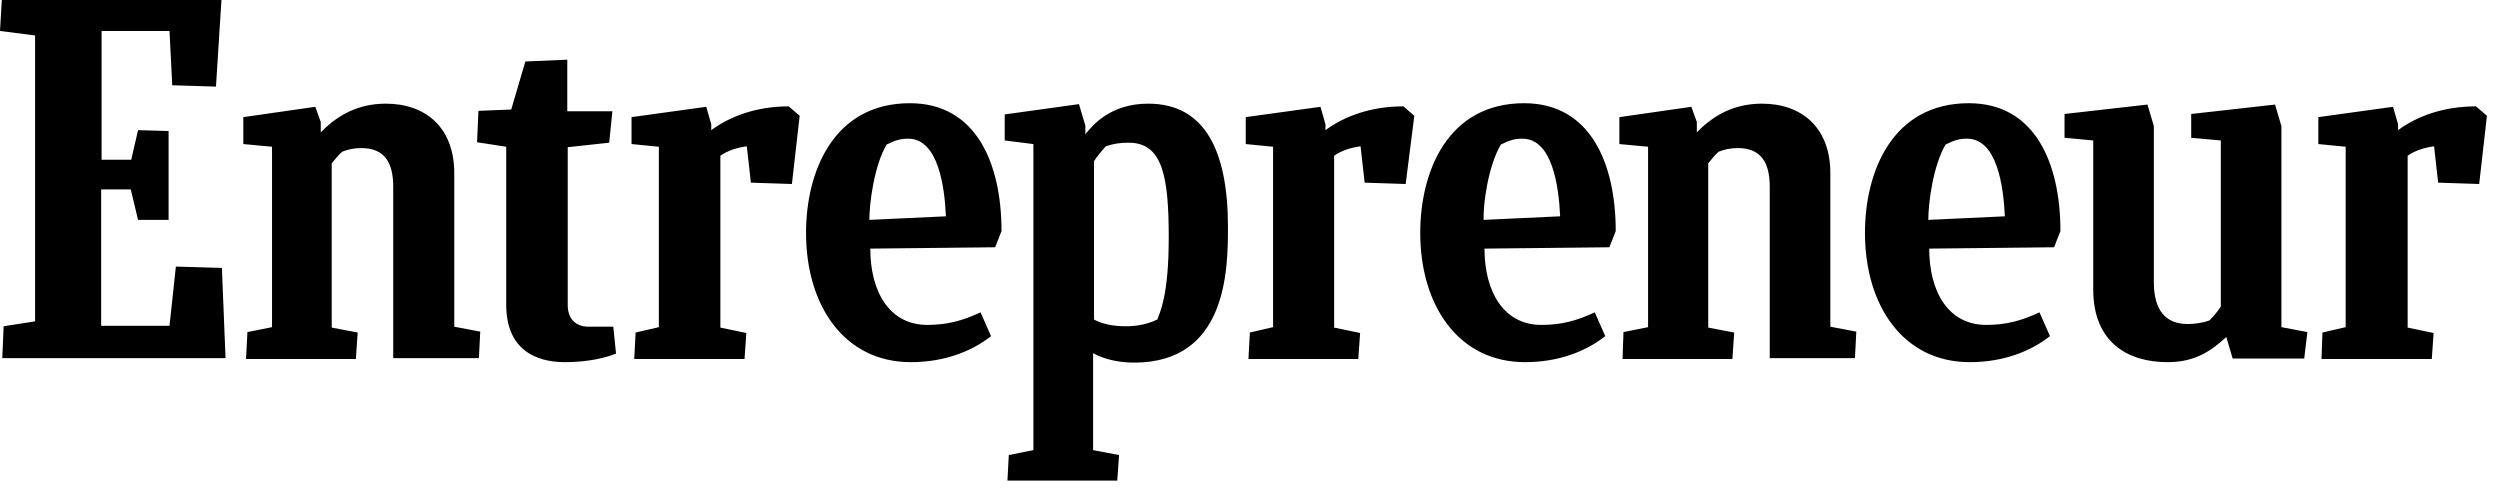 <svg xmlns="http://www.w3.org/2000/svg" width="162" height="32" viewBox="0 0 162 32">
  <g>
    <polygon points=".236 21.141 2.273 20.821 2.273 2.297 0 2.007 .118 0 14.35 0 13.995 5.612 11.161 5.525 10.984 2.007 6.584 2.007 6.584 10.352 8.503 10.352 8.946 8.433 10.925 8.491 10.925 14.249 8.946 14.249 8.474 12.272 6.555 12.272 6.555 21.112 10.984 21.112 11.397 17.274 14.379 17.361 14.615 23.206 .148 23.206"/>
    <path d="M15.944 23.235L16.033 21.519 17.627 21.199 17.627 9.509 15.767 9.335 15.767 7.59 20.432 6.921 20.786 7.91 20.786 8.579C21.908 7.415 23.266 6.717 25.008 6.717 27.548 6.717 29.437 8.23 29.437 11.225L29.437 21.17 31.12 21.49 31.032 23.206 25.481 23.206 25.481 12.097C25.481 10.498 24.89 9.596 23.414 9.596 22.912 9.596 22.558 9.684 22.174 9.829 21.938 10.033 21.702 10.323 21.495 10.585L21.495 21.228 23.178 21.548 23.06 23.264 15.944 23.264 15.944 23.235zM105.142 23.235L105.201 21.519 106.795 21.199 106.795 9.509 104.935 9.335 104.935 7.59 109.6 6.921 109.955 7.91 109.955 8.579C111.077 7.415 112.435 6.717 114.177 6.717 116.716 6.717 118.606 8.23 118.606 11.225L118.606 21.17 120.289 21.49 120.2 23.206 114.679 23.206 114.679 12.097C114.679 10.498 114.088 9.596 112.612 9.596 112.11 9.596 111.756 9.684 111.372 9.829 111.136 10.033 110.899 10.323 110.693 10.585L110.693 21.228 112.376 21.548 112.258 23.264 105.142 23.264 105.142 23.235zM39.919 22.915C39.269 23.177 38.118 23.468 36.612 23.468 34.634 23.468 32.803 22.595 32.803 19.745L32.803 9.509 30.914 9.218 31.002 7.183 33.128 7.096 34.043 3.984 36.76 3.868 36.76 7.212 39.683 7.212 39.476 9.247 36.789 9.538 36.789 19.774C36.789 20.618 37.262 21.17 38.148 21.17L39.742 21.17 39.919 22.915zM150.435 23.235L150.494 21.548 151.999 21.199 151.999 9.509 150.228 9.335 150.228 7.59 155.07 6.921 155.395 8.055 155.395 8.433C156.665 7.503 158.377 6.892 160.444 6.892L161.153 7.503 160.651 11.923 157.993 11.836 157.728 9.48C157.107 9.567 156.517 9.742 156.015 10.091L156.015 21.228 157.698 21.577 157.58 23.264 150.435 23.264 150.435 23.235zM80.901 23.235L80.99 21.548 82.495 21.199 82.495 9.509 80.724 9.335 80.724 7.59 85.566 6.921 85.891 8.055 85.891 8.433C87.161 7.503 88.873 6.892 90.94 6.892L91.648 7.503 91.087 11.923 88.43 11.836 88.164 9.48C87.544 9.567 86.954 9.742 86.452 10.091L86.452 21.228 88.135 21.577 88.017 23.264 80.901 23.264 80.901 23.235zM41.1 23.235L41.189 21.548 42.694 21.199 42.694 9.509 40.923 9.335 40.923 7.59 45.765 6.921 46.09 8.055 46.09 8.433C47.36 7.503 49.072 6.892 51.109 6.892L51.818 7.503 51.316 11.923 48.659 11.836 48.393 9.48C47.773 9.567 47.182 9.742 46.68 10.091L46.68 21.228 48.363 21.577 48.245 23.264 41.1 23.264 41.1 23.235zM56.395 16.11C56.395 18.902 57.635 21.054 60.085 21.054 61.355 21.054 62.359 20.792 63.54 20.24L64.219 21.781C63.008 22.741 61.237 23.468 59.022 23.468 54.712 23.468 52.231 19.804 52.231 15.093 52.231 11.079 54.032 6.688 58.963 6.688 63.274 6.688 64.898 10.614 64.898 14.976L64.485 16.023 56.395 16.11zM56.335 14.249L61.296 14.017C61.207 12.068 60.794 8.986 58.845 8.986 58.373 8.986 58.048 9.073 57.457 9.364 56.66 10.701 56.335 13.115 56.335 14.249zM125.013 16.11C125.013 18.902 126.253 21.054 128.704 21.054 129.973 21.054 130.977 20.792 132.158 20.24L132.837 21.781C131.627 22.741 129.855 23.468 127.641 23.468 123.33 23.468 120.85 19.804 120.85 15.093 120.85 11.079 122.651 6.688 127.582 6.688 131.892 6.688 133.516 10.614 133.516 14.976L133.103 16.023 125.013 16.11zM124.954 14.249L129.914 14.017C129.826 12.068 129.412 8.986 127.463 8.986 126.991 8.986 126.666 9.073 126.076 9.364 125.279 10.701 124.954 13.115 124.954 14.249zM96.195 16.11C96.195 18.902 97.436 21.054 99.886 21.054 101.156 21.054 102.16 20.792 103.341 20.24L104.02 21.781C102.809 22.741 101.038 23.468 98.823 23.468 94.512 23.468 92.032 19.804 92.032 15.093 92.032 11.079 93.833 6.688 98.764 6.688 103.075 6.688 104.699 10.614 104.699 14.976L104.286 16.023 96.195 16.11zM96.136 14.249L101.097 14.017C101.008 12.068 100.595 8.986 98.646 8.986 98.174 8.986 97.849 9.073 97.258 9.364 96.461 10.701 96.107 13.115 96.136 14.249zM144.677 23.235L144.264 21.839C143.171 22.857 142.108 23.468 140.455 23.468 137.916 23.468 135.642 22.217 135.642 18.757L135.642 9.102 133.782 8.928 133.782 7.386 139.156 6.776 139.569 8.171 139.569 18.291C139.569 20.065 140.307 20.996 141.754 20.996 142.167 20.996 142.699 20.938 143.171 20.763 143.437 20.501 143.703 20.182 143.909 19.862L143.909 9.102 141.99 8.928 141.99 7.386 147.423 6.776 147.836 8.171 147.836 21.199 149.519 21.519 149.313 23.235 144.677 23.235zM72.959 21.141C72.102 21.141 71.423 20.996 70.892 20.705L70.892 10.44C71.128 10.091 71.394 9.771 71.659 9.48 72.161 9.306 72.604 9.247 73.136 9.247 75.35 9.247 75.734 11.458 75.734 15.412 75.734 19.222 75.143 20.269 74.996 20.705 74.376 20.996 73.726 21.141 72.959 21.141zM79.572 14.715C79.572 9.8 78.096 6.717 74.405 6.717 71.955 6.717 70.803 8.113 70.331 8.695L70.331 8.142 69.917 6.747 65.105 7.415 65.105 9.102 66.965 9.335 66.965 29.167 65.37 29.487 65.282 31.145 72.398 31.145 72.516 29.487 70.833 29.167 70.833 22.886C71.512 23.264 72.457 23.497 73.49 23.497 79.513 23.497 79.572 17.477 79.572 14.715z"/>
  </g>
</svg>
